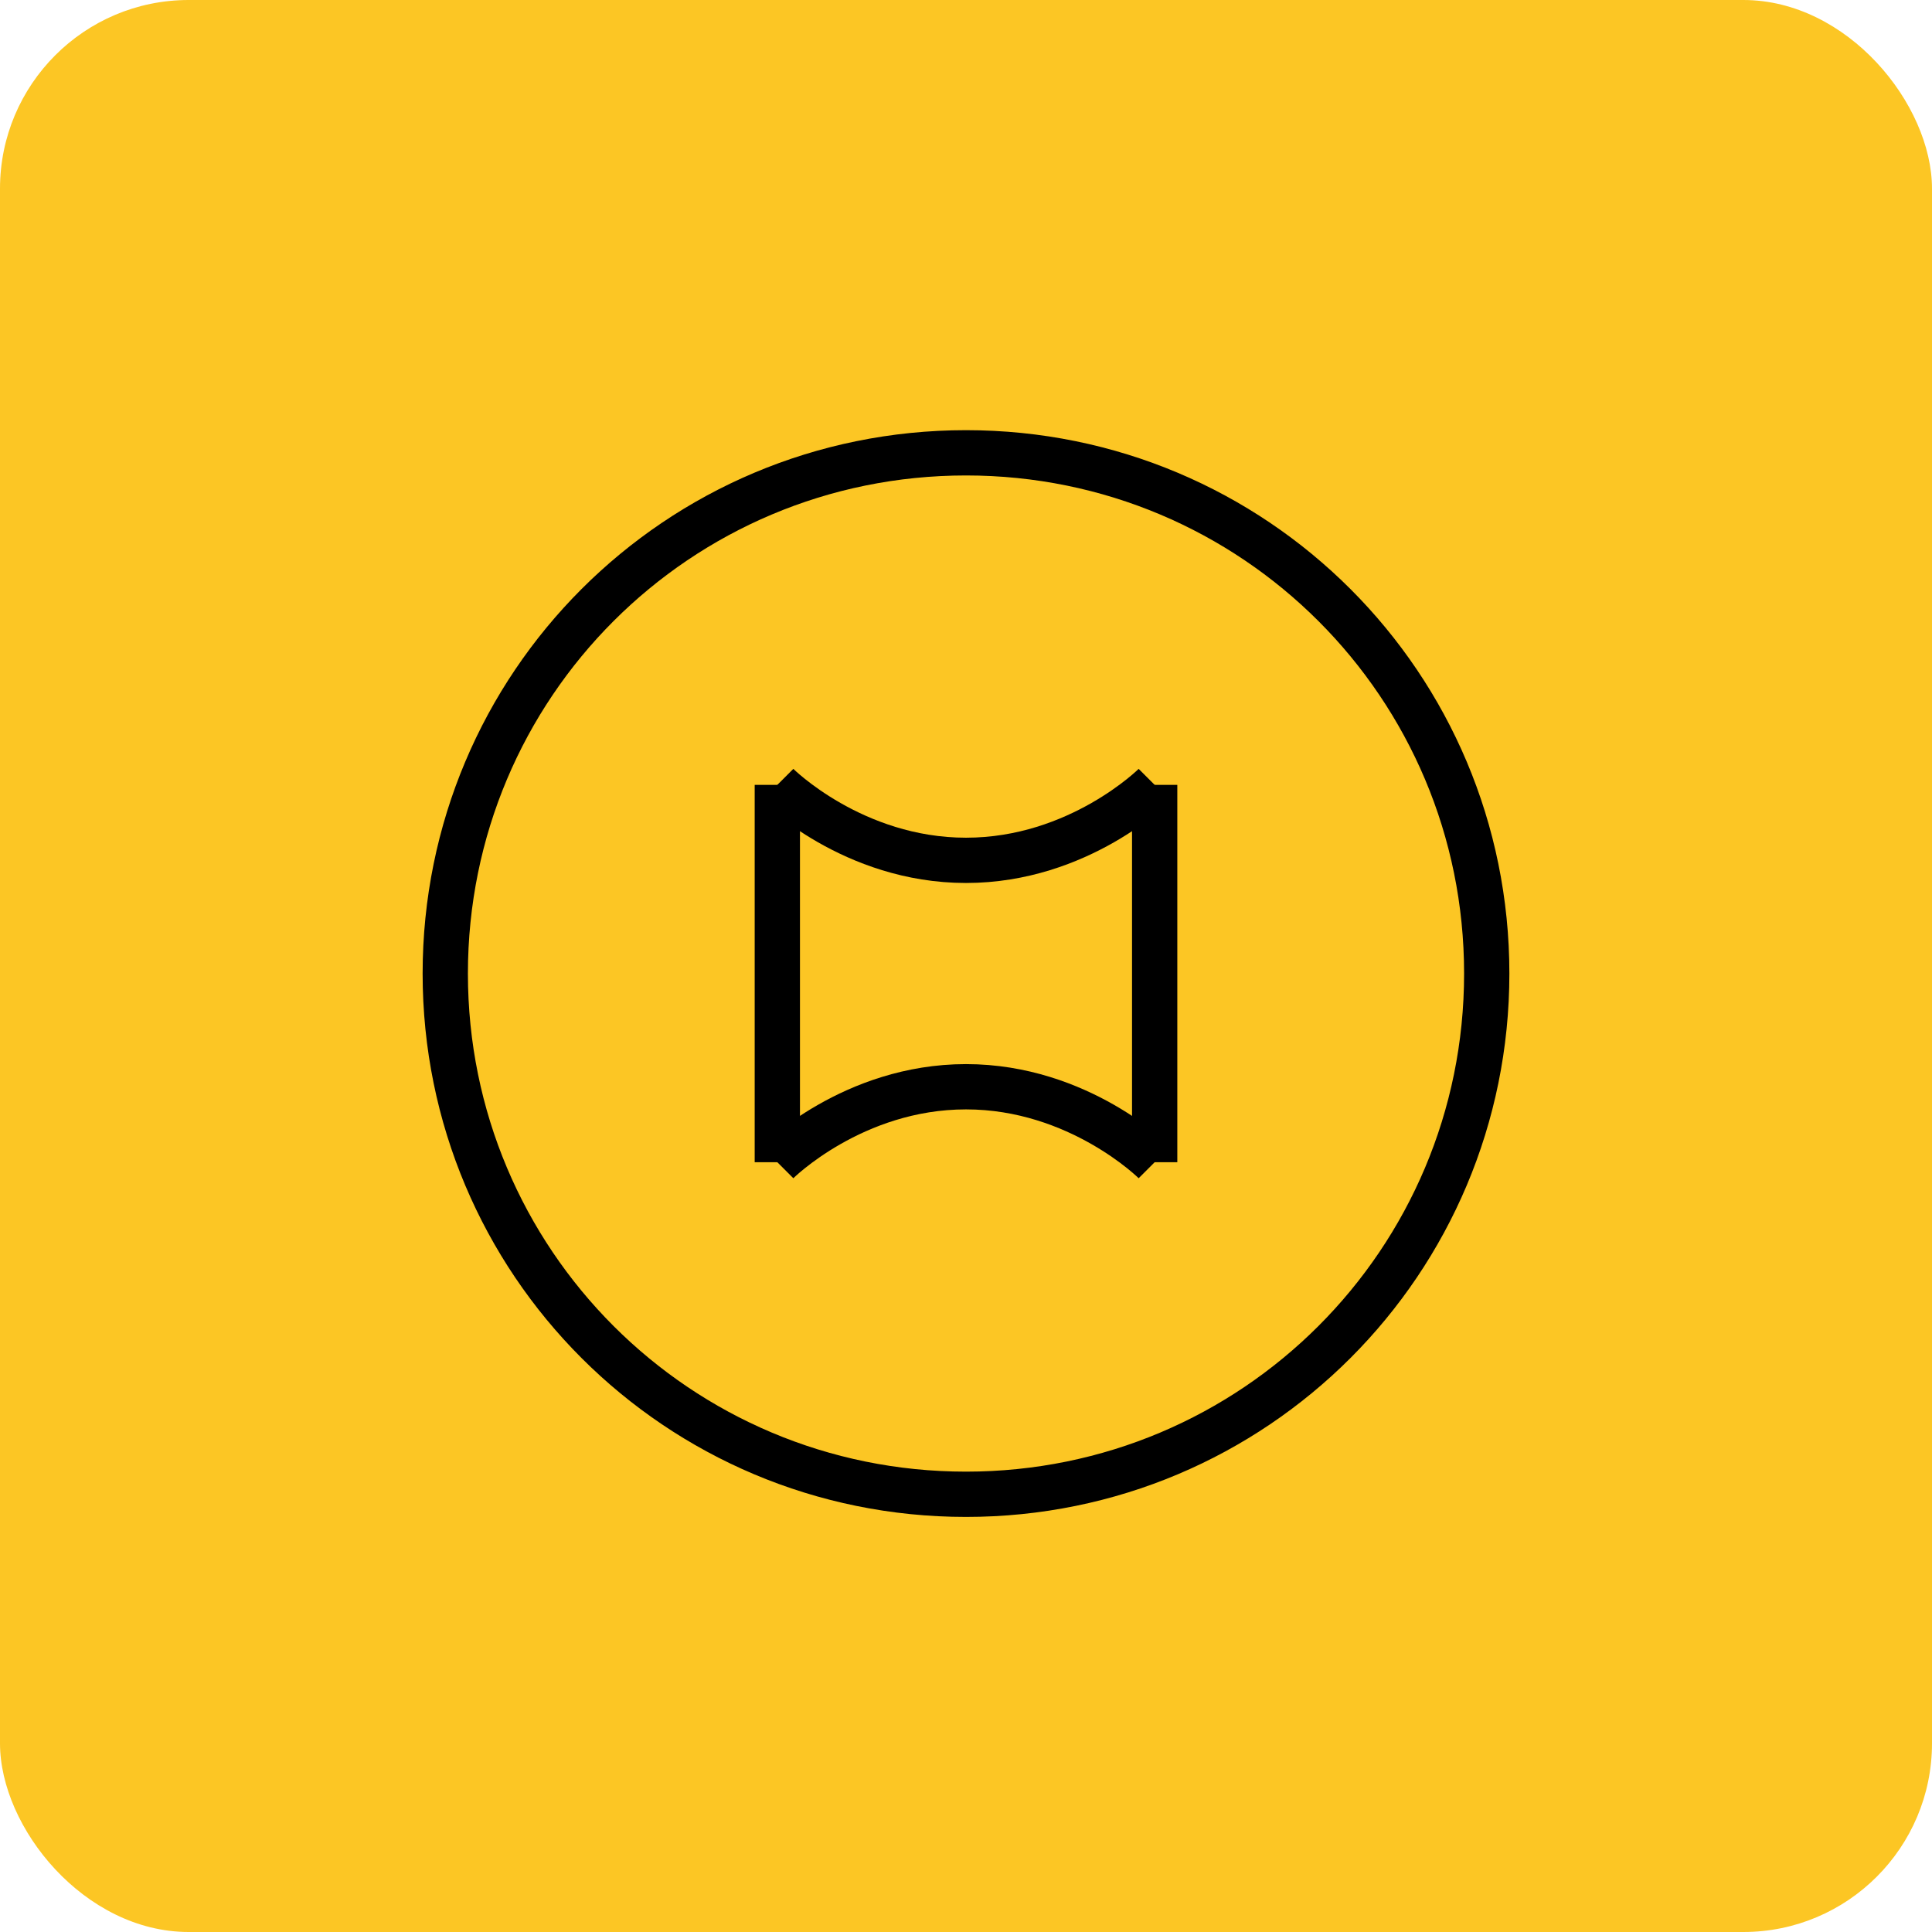 <?xml version="1.0" encoding="UTF-8"?>
<svg width="512" height="512" viewBox="0 0 512 512" fill="none" xmlns="http://www.w3.org/2000/svg">
    <rect width="512" height="512" rx="50" fill="#FCC624"/>
    <path d="M256 120C332.393 120 394 181.607 394 258C394 334.393 332.393 396 256 396C179.607 396 118 334.393 118 258C118 181.607 179.607 120 256 120Z" stroke="black" stroke-width="12"/>
    <path d="M206 208C206 208 226 228 256 228C286 228 306 208 306 208" stroke="black" stroke-width="12"/>
    <path d="M206 308C206 308 226 288 256 288C286 288 306 308 306 308" stroke="black" stroke-width="12"/>
    <path d="M206 208V308" stroke="black" stroke-width="12"/>
    <path d="M306 208V308" stroke="black" stroke-width="12"/>
</svg> 